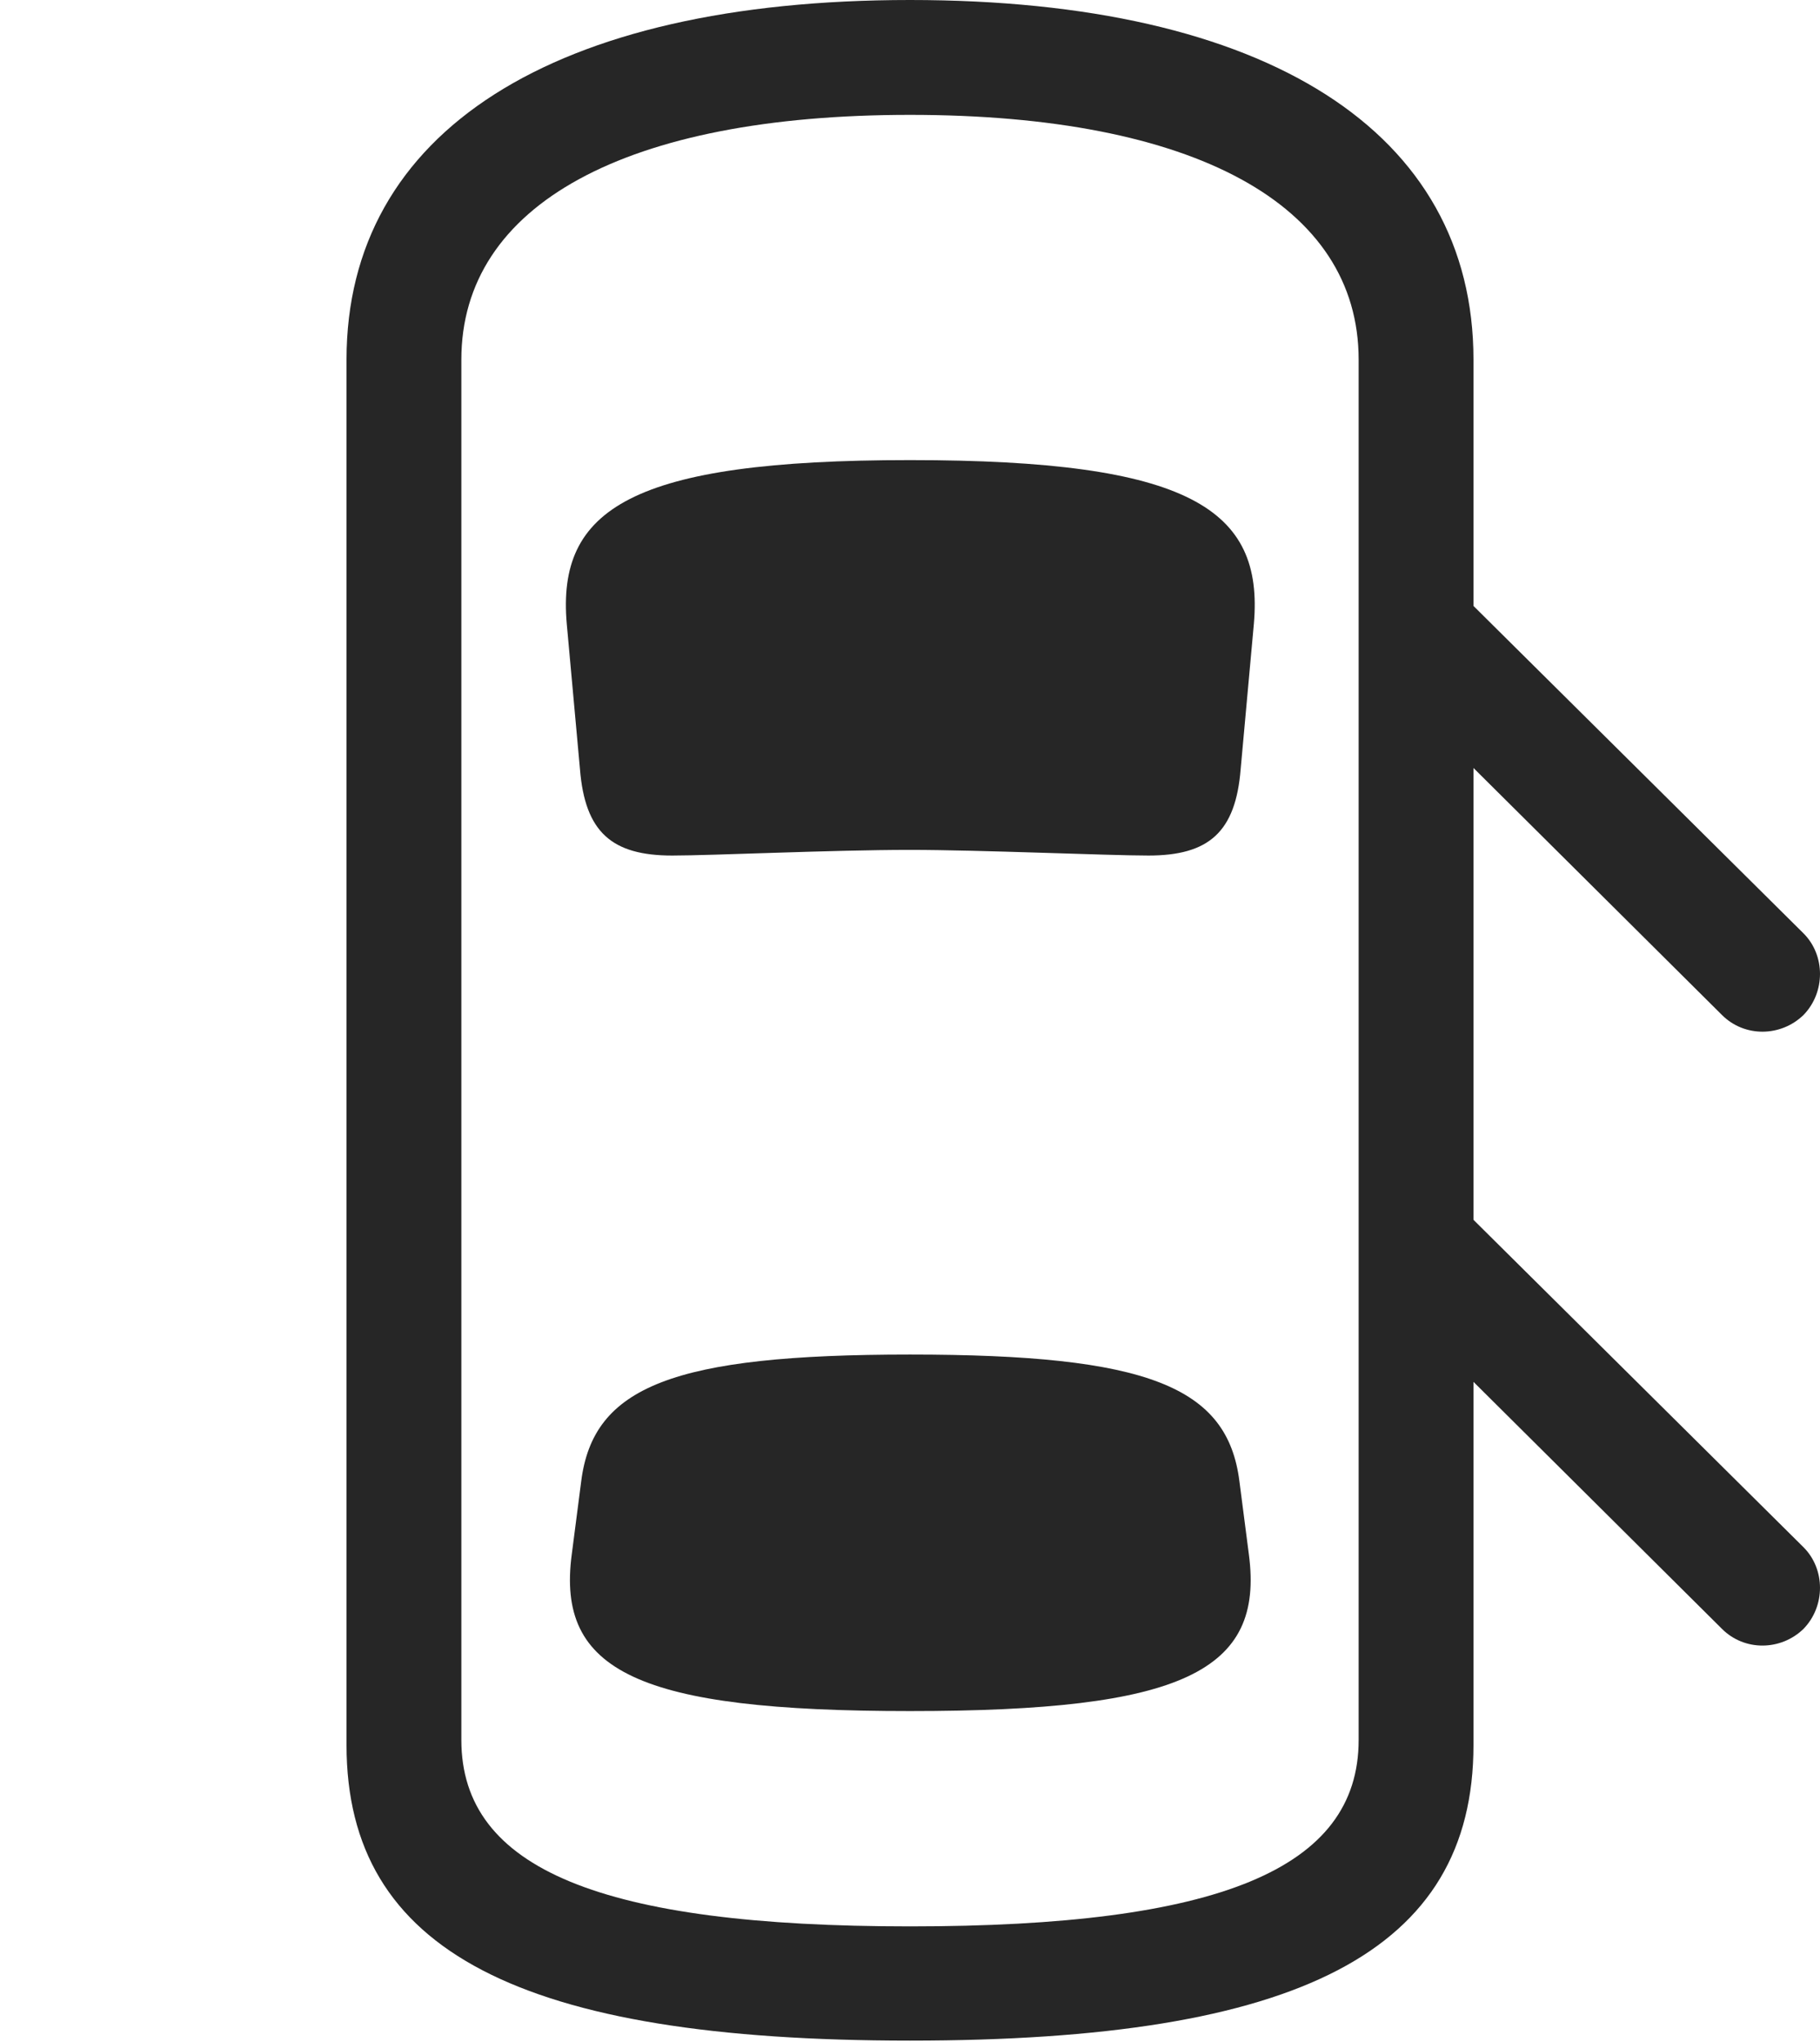 <?xml version="1.0" encoding="UTF-8"?>
<!--Generator: Apple Native CoreSVG 326-->
<!DOCTYPE svg
PUBLIC "-//W3C//DTD SVG 1.1//EN"
       "http://www.w3.org/Graphics/SVG/1.1/DTD/svg11.dtd">
<svg version="1.1" xmlns="http://www.w3.org/2000/svg" xmlns:xlink="http://www.w3.org/1999/xlink" viewBox="0 0 725.125 813.25">
 <g>
  <rect height="813.25" opacity="0" width="725.125" x="0" y="0"/>
  <path d="M566.812 221.25L566.812 285.75L686.062 404.25C695.062 413.25 709.562 413 718.562 404.25C727.312 395.25 727.312 380.5 718.562 371.75ZM362.562 812.75C517.562 812.75 587.062 777.25 587.062 695L587.062 143.25C587.062 52.5 504.812 0 362.562 0C220.312 0 138.062 52.5 138.062 143.25L138.062 695C138.062 777.25 207.562 812.75 362.562 812.75ZM362.562 767.25C239.812 767.25 183.812 744.5 183.812 693L183.812 143.25C183.812 81.5 249.312 45.75 362.562 45.75C475.812 45.75 541.312 81.5 541.312 143.25L541.312 693C541.312 744.5 485.312 767.25 362.562 767.25ZM362.562 338.5C390.812 338.5 441.312 340.75 457.562 340.75C481.562 340.75 492.312 331.5 494.312 306.25L499.562 248.5C503.562 202.75 474.062 183.25 362.562 183.25C251.312 183.25 221.812 202.75 225.812 248.5L231.062 306.25C233.062 331.5 243.812 340.75 267.812 340.75C284.062 340.75 331.312 338.5 362.562 338.5ZM362.562 681.5C471.062 681.5 503.812 665.75 497.562 619L493.812 590C489.062 552.25 457.312 539.5 362.562 539.5C268.062 539.5 236.312 552.25 231.562 590L227.812 619C221.562 665.75 254.312 681.5 362.562 681.5ZM566.812 465.75L566.812 530.25L686.062 648.75C695.062 657.75 709.562 657.5 718.562 648.75C727.312 639.75 727.312 625 718.562 616.25Z" fill="black" fill-opacity="0.85"/>
 </g>
</svg>
